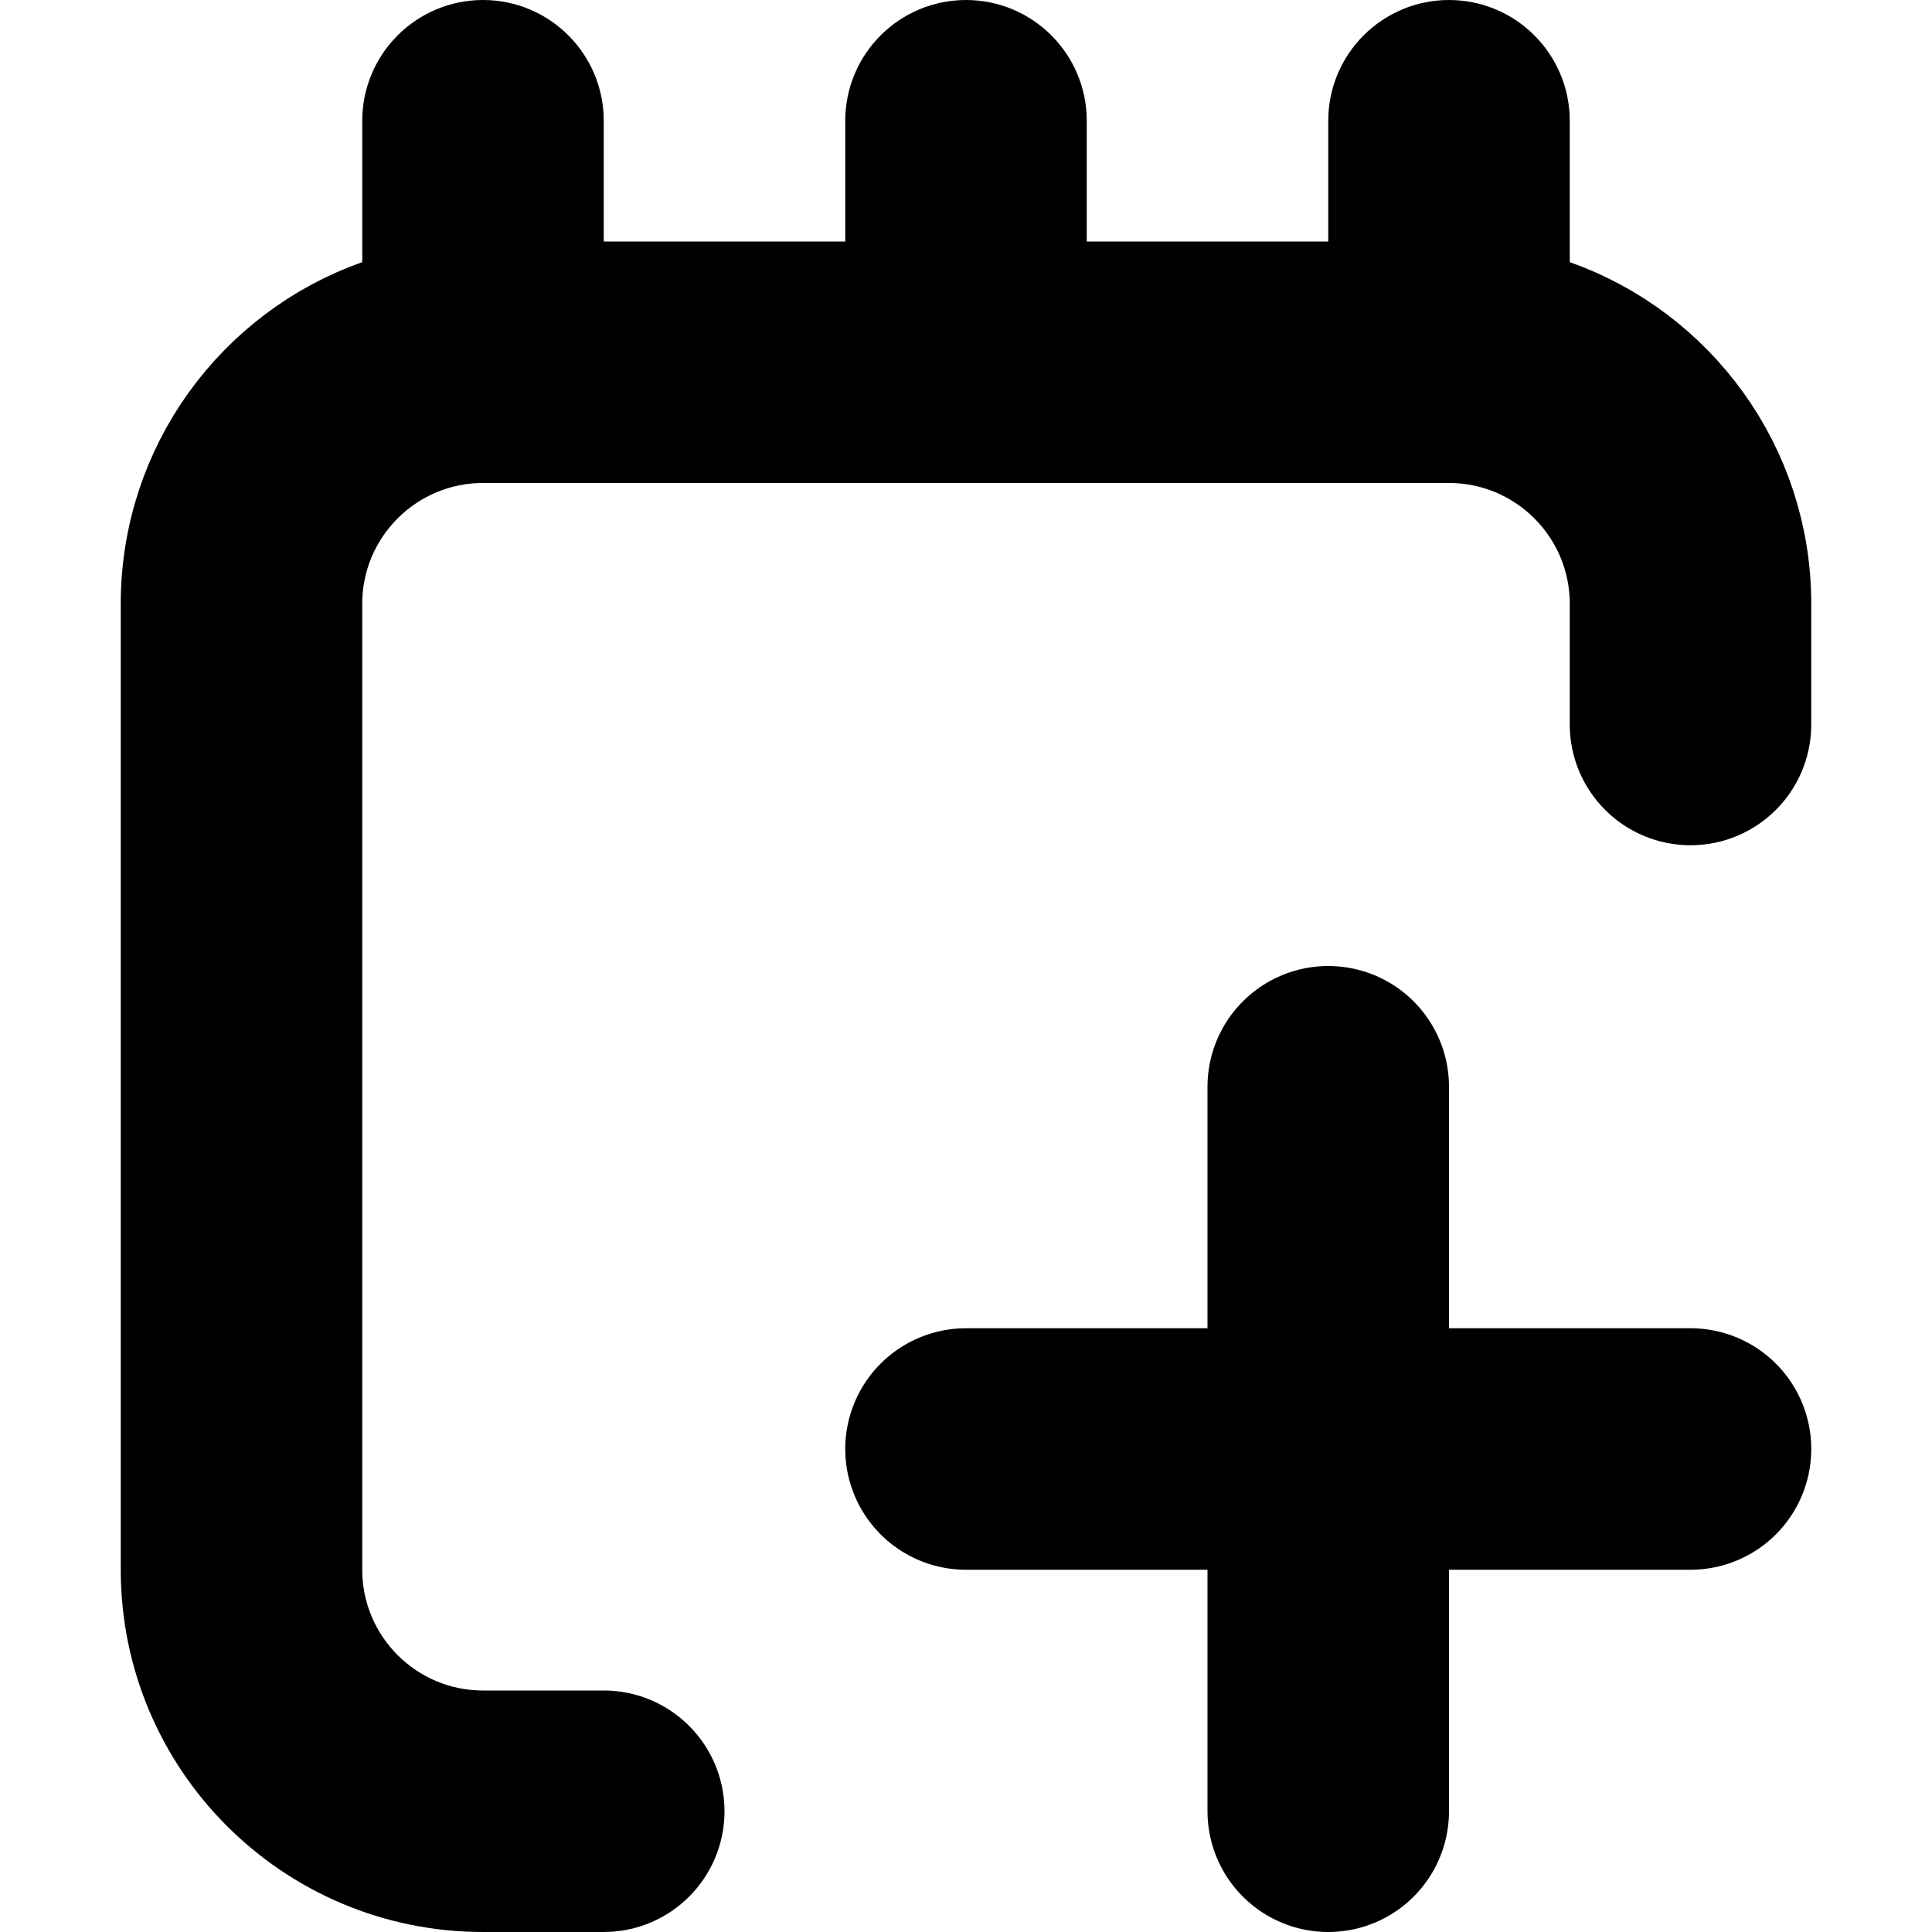 <svg width="16" height="16" viewBox="0 0 16 16" fill="none" xmlns="http://www.w3.org/2000/svg">
<path d="M11 9V12M11 15V12M11 12H8M11 12H14" stroke="black" stroke-width="2" stroke-linecap="round" stroke-linejoin="round"/>
<path d="M3.167 2.642L3.5 2.524V2.171V1C3.5 0.724 3.724 0.5 4 0.5C4.276 0.5 4.5 0.724 4.5 1V2V2.5H5H7H7.5V2V1C7.5 0.724 7.724 0.5 8 0.5C8.276 0.5 8.5 0.724 8.5 1V2V2.5H9H11H11.5V2V1C11.5 0.724 11.724 0.5 12 0.5C12.276 0.5 12.5 0.724 12.5 1V2.171V2.524L12.833 2.642C13.805 2.986 14.5 3.912 14.5 5V6C14.5 6.276 14.276 6.5 14 6.5C13.724 6.5 13.5 6.276 13.5 6V5C13.5 4.172 12.828 3.5 12 3.5H4C3.172 3.5 2.5 4.172 2.5 5V13C2.5 13.828 3.172 14.5 4 14.5H5C5.276 14.5 5.5 14.724 5.5 15C5.5 15.276 5.276 15.5 5 15.5H4C2.619 15.5 1.5 14.381 1.5 13V5C1.5 3.912 2.195 2.986 3.167 2.642Z" fill="black" stroke="black"/>
</svg>
